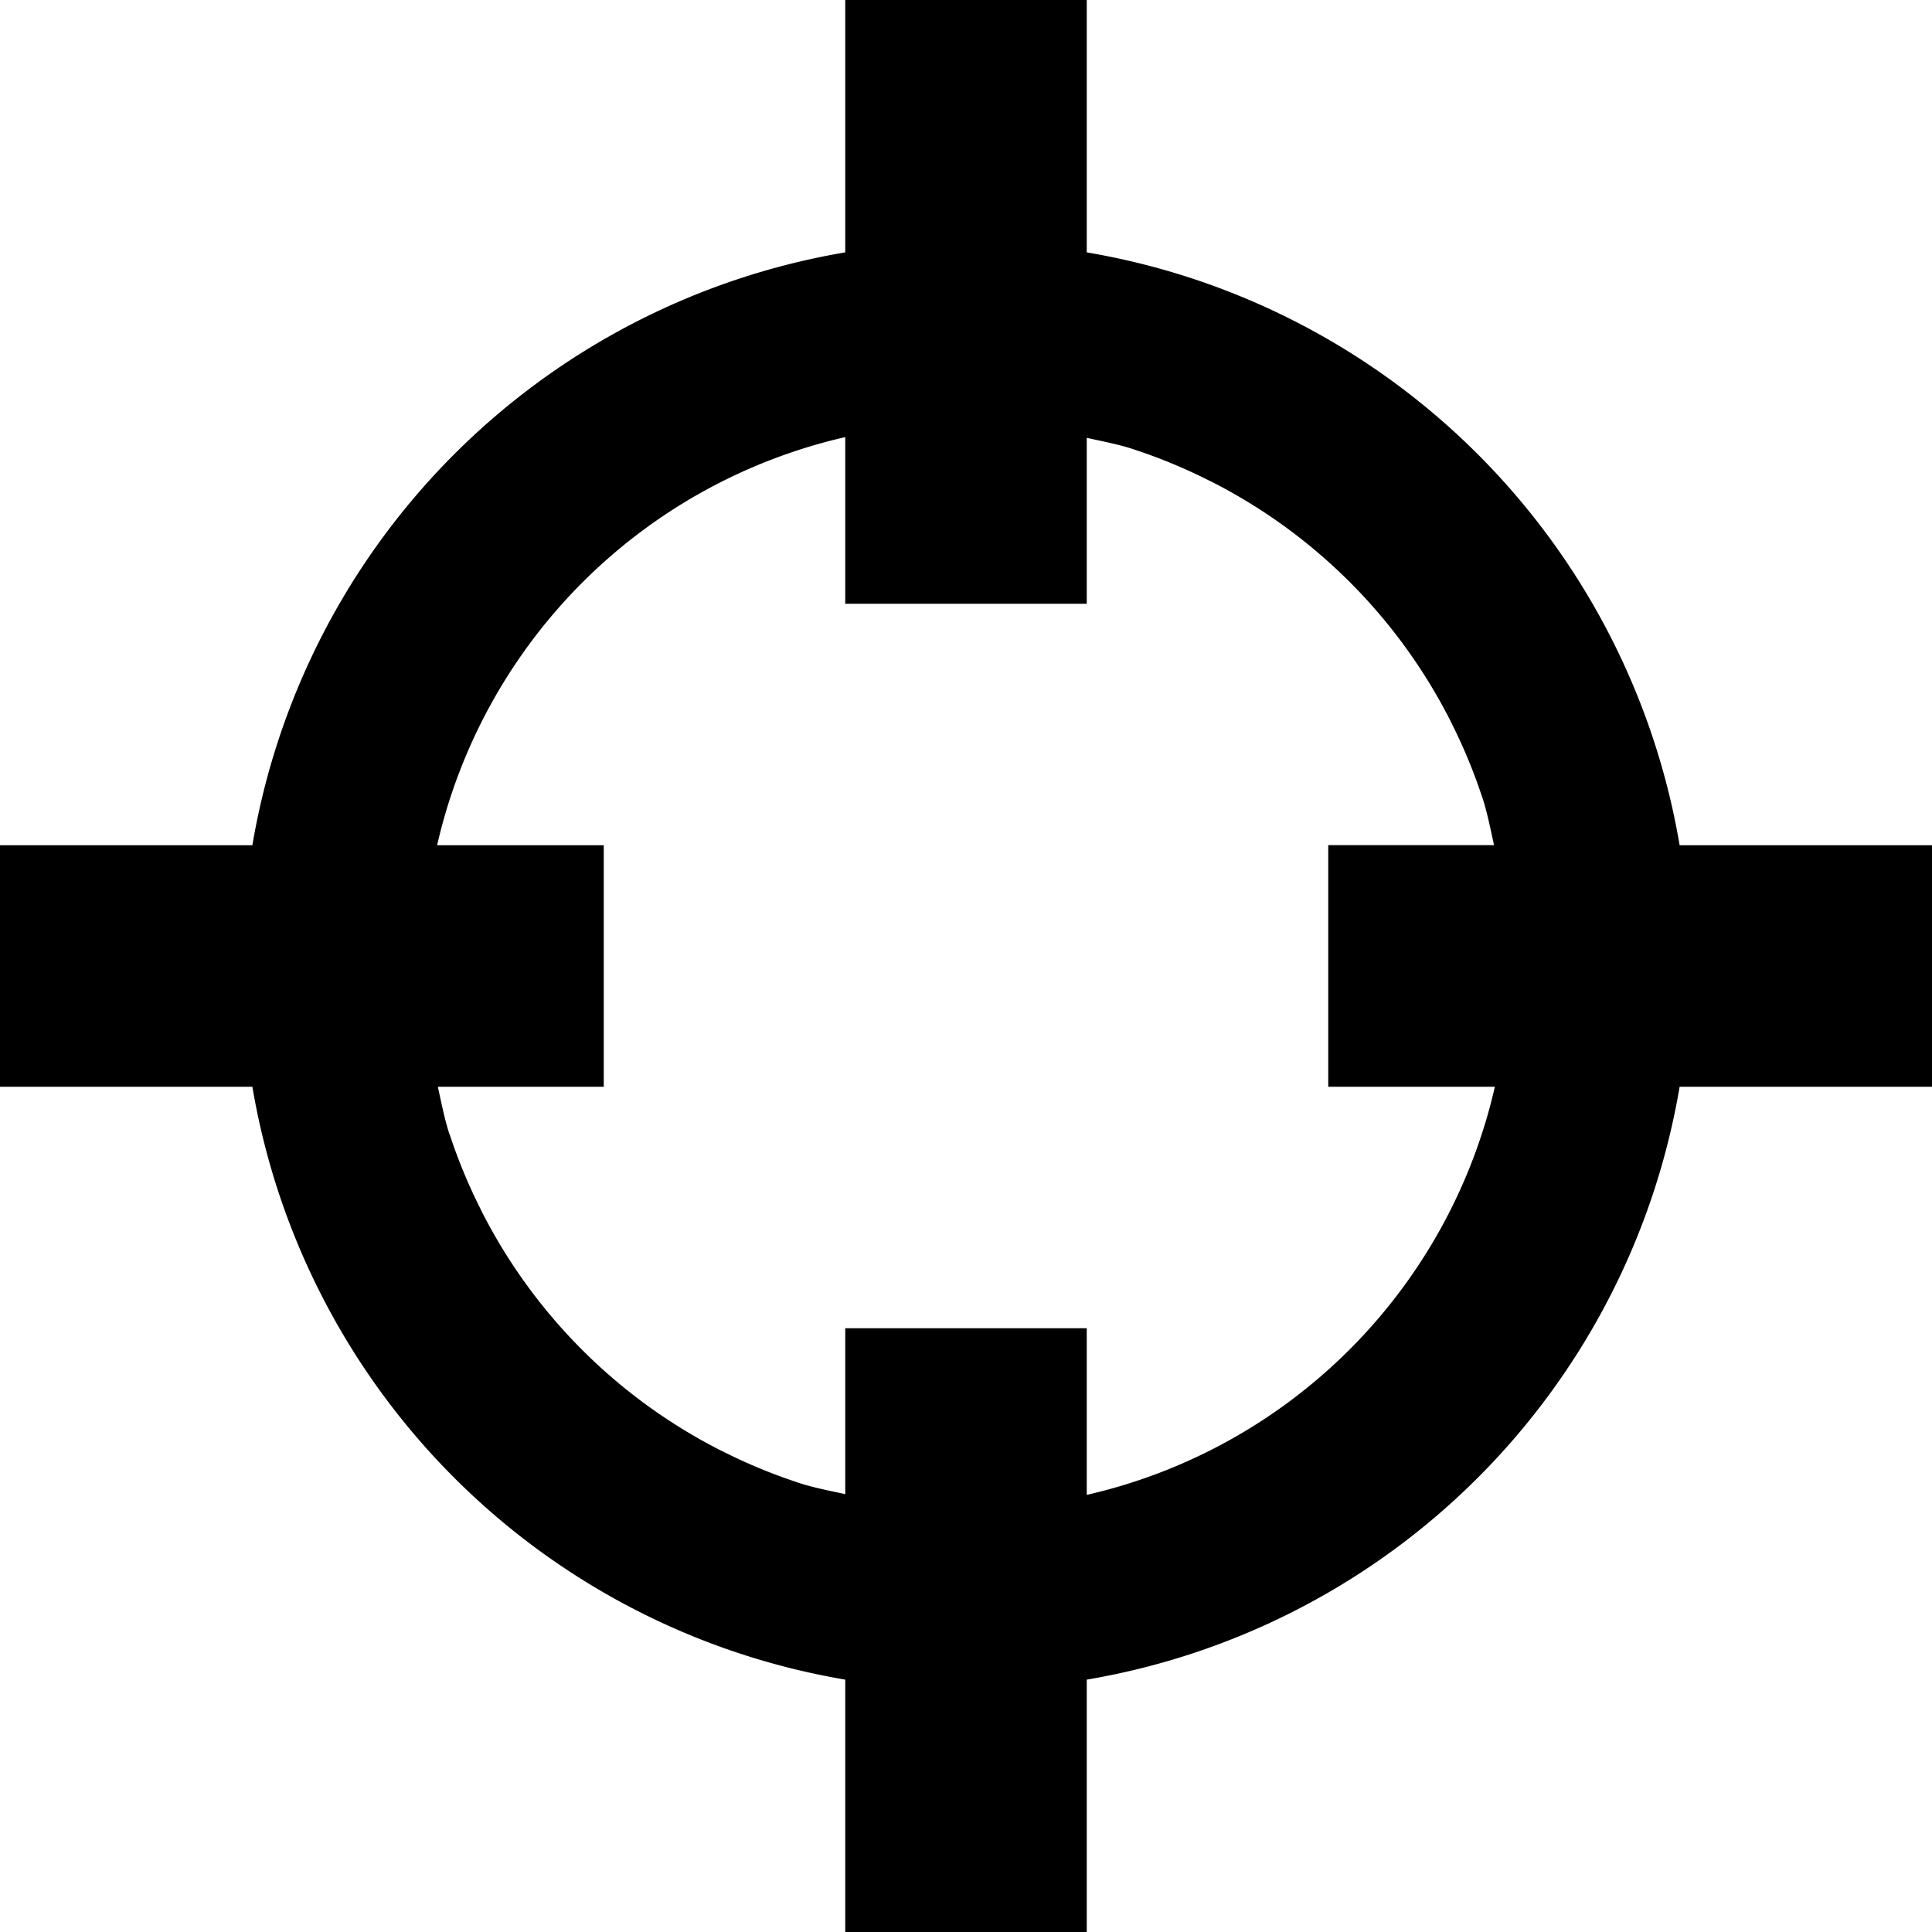 <svg xmlns="http://www.w3.org/2000/svg" viewBox="0 0 16 16">
  <path d="M16,7H13.91a5.995,5.995,0,0,0-4.91-4.91v-2.09H7V2.09a5.995,5.995,0,0,0-4.91,4.91H0V9H2.09a5.995,5.995,0,0,0,4.91,4.91v2.09H9V13.91a5.995,5.995,0,0,0,4.91-4.91H16Zm-7,5.38v-1.38H7v1.374c-.13-.029-.261-.053-.386-.094l-.017-.006a4.463,4.463,0,0,1-.599-.248l-.033-.016a4.513,4.513,0,0,1-1.974-1.974l-.016-.033a4.463,4.463,0,0,1-.248-.599L3.72,9.386c-.04-.125-.065-.256-.094-.386H5V7H3.62A4.495,4.495,0,0,1,7,3.62V5H9V3.626c.13.029.261.053.386.094l.017.006a4.463,4.463,0,0,1,.599.248l.033.016a4.513,4.513,0,0,1,1.974,1.974l.016.033a4.463,4.463,0,0,1,.248.599l.006.017c.04.125.065.256.094.386H11V9h1.38A4.495,4.495,0,0,1,9,12.38Z"/>
</svg>
